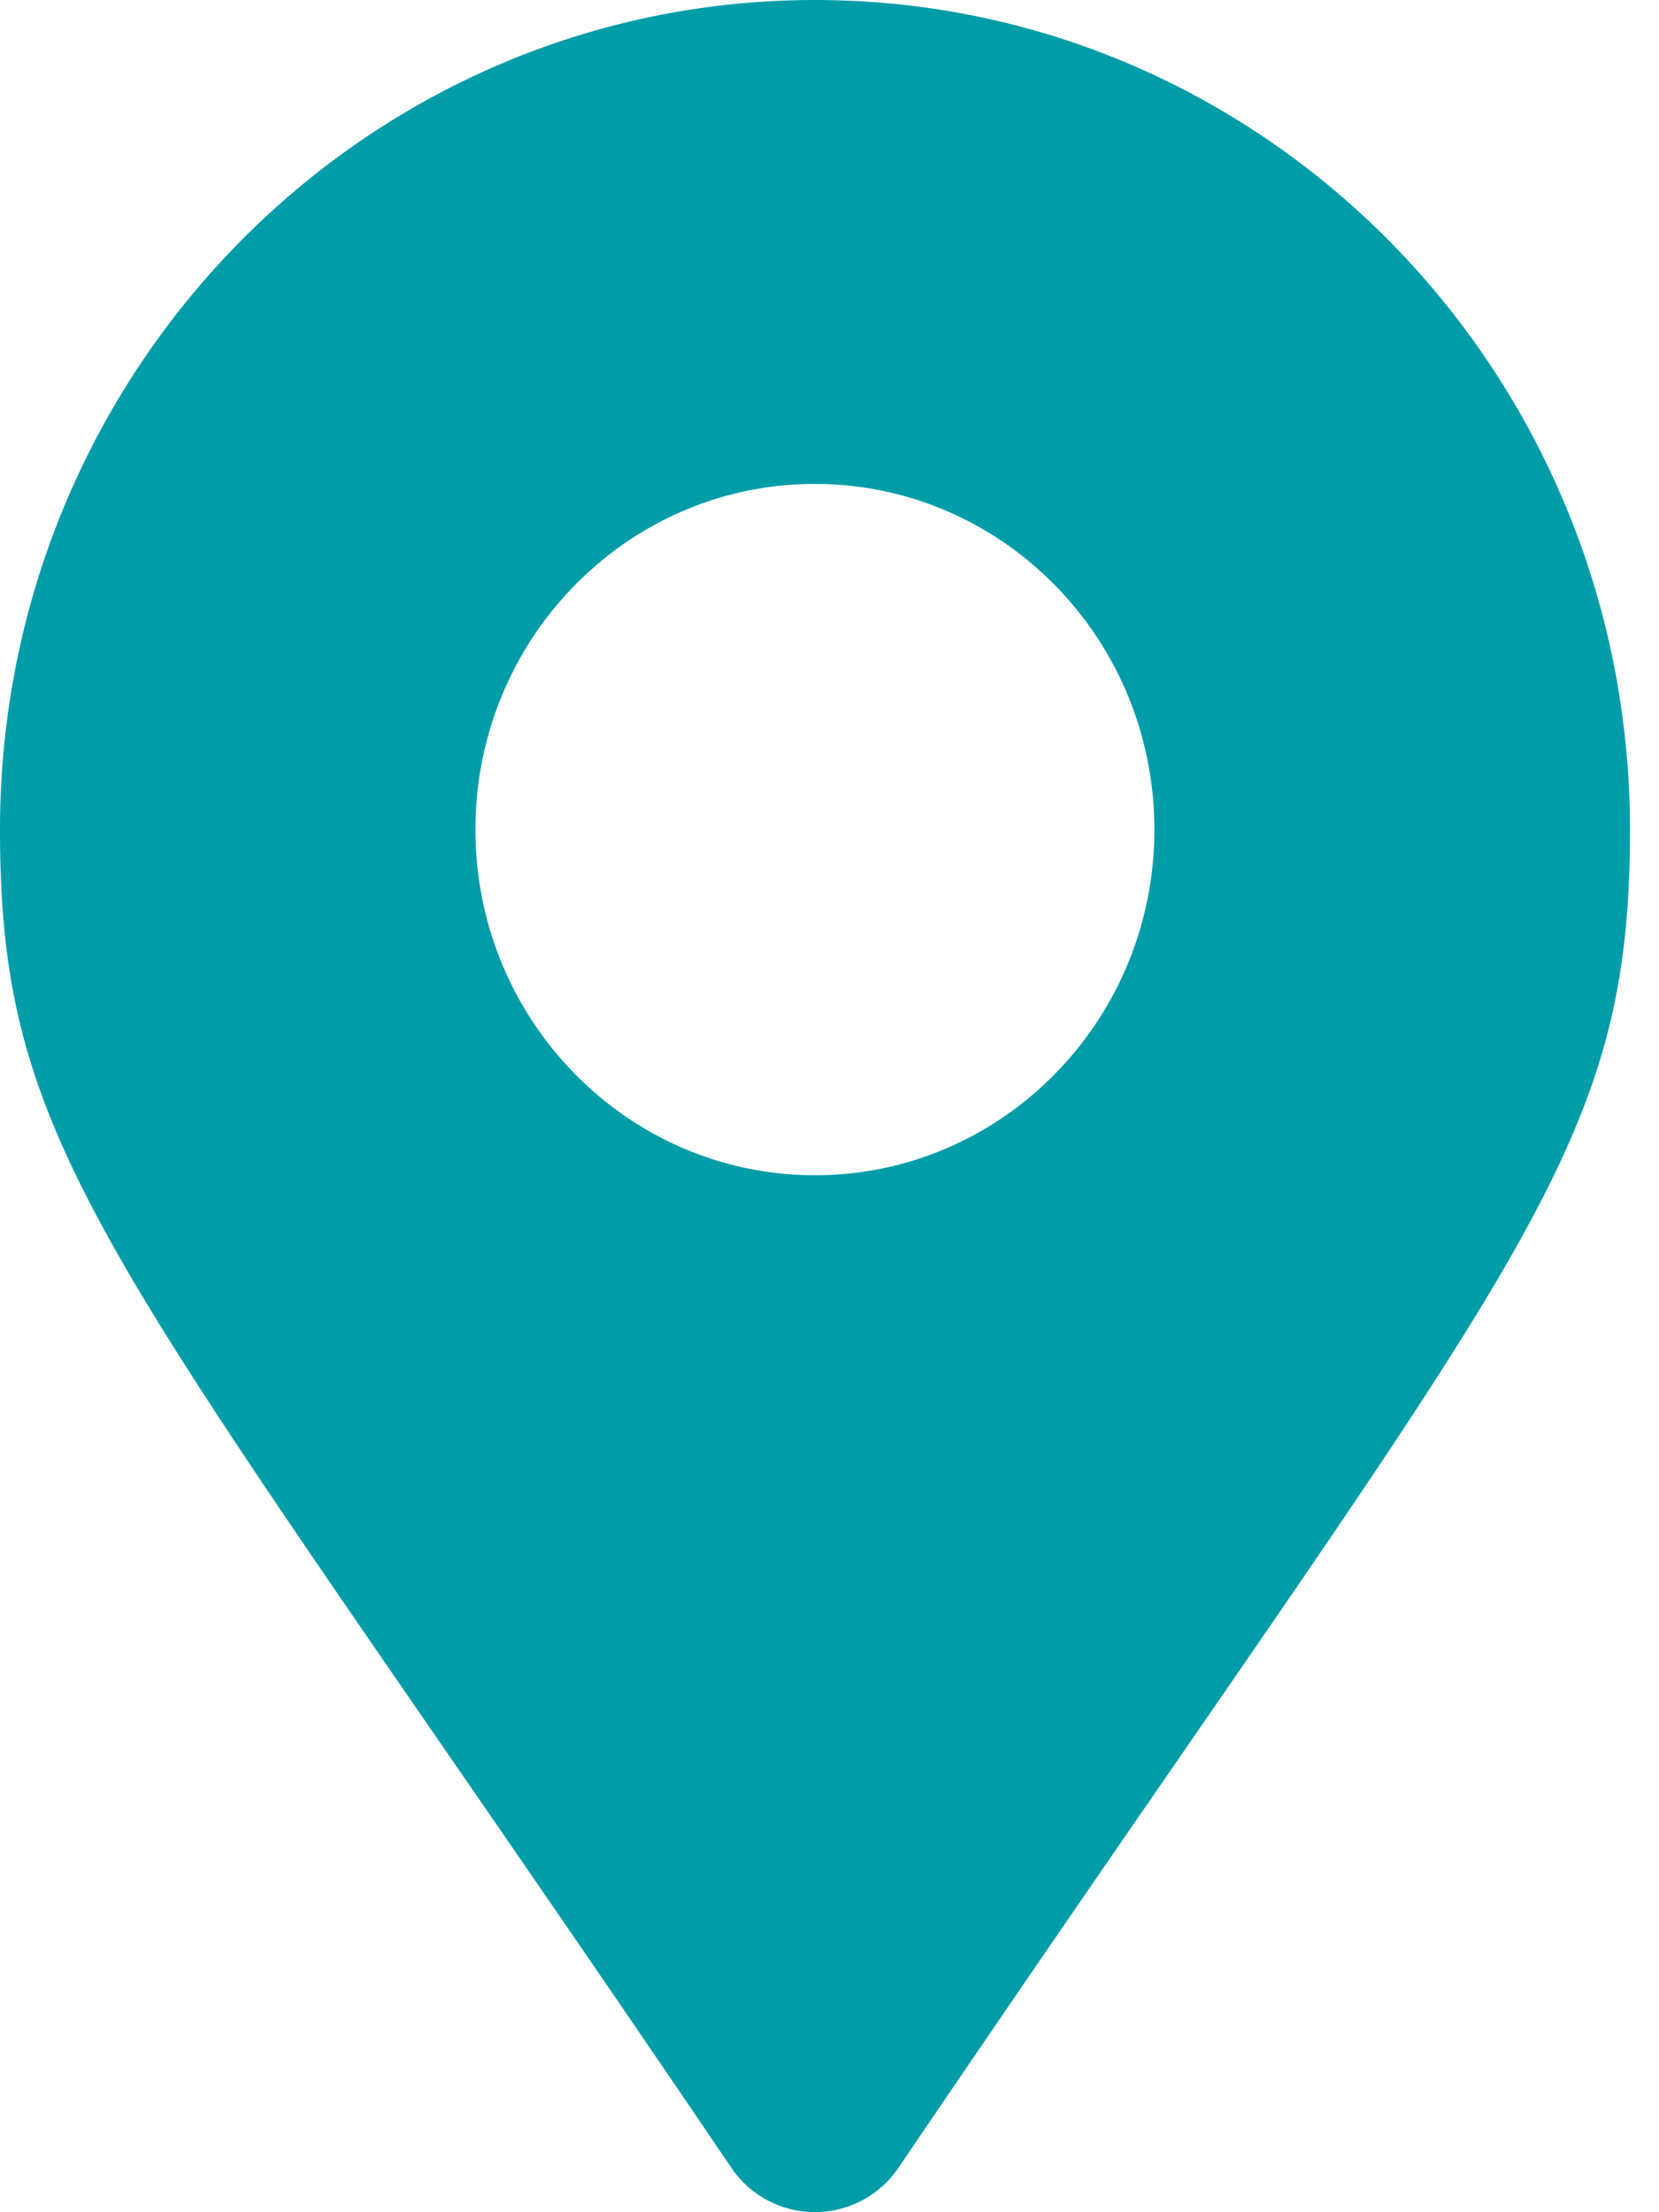 <svg width="12" height="16" fill="none" xmlns="http://www.w3.org/2000/svg"><path d="M5.289 15.677C.828 9.095 0 8.42 0 6c0-3.314 2.64-6 5.895-6C9.15 0 11.79 2.686 11.79 6c0 2.42-.829 3.095-5.29 9.677a.73.73 0 0 1-1.211 0zM5.895 8.5C7.25 8.5 8.35 7.38 8.35 6s-1.1-2.5-2.456-2.5C4.538 3.5 3.439 4.62 3.439 6s1.1 2.5 2.456 2.5z" fill="#009DA9"/></svg>